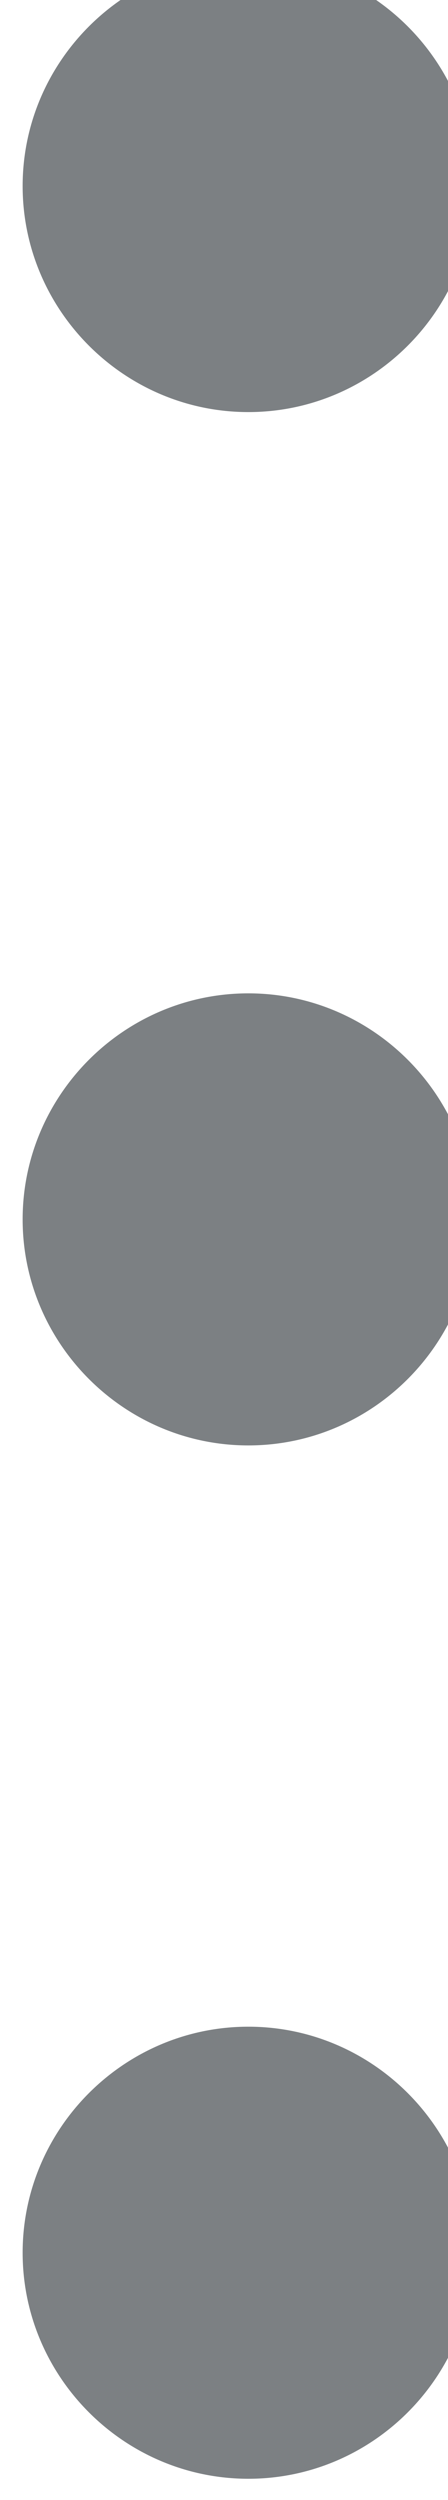 <?xml version="1.0" encoding="UTF-8" standalone="no"?>
<!-- Created with Inkscape (http://www.inkscape.org/) -->

<svg
   width="5.461"
   height="30.428"
   viewBox="0 0 1.445 8.051"
   version="1.1"
   id="svg5"
   xmlns="http://www.w3.org/2000/svg"
   xmlns:svg="http://www.w3.org/2000/svg">
  <defs
     id="defs2" />
  <g
     id="g8873"
     transform="matrix(0,-0.052,0.052,0,-9.599,16.927)"
     style="fill:#7c8083;fill-opacity:1;stroke-width:5.127">
	<path
   d="m 250,186 c -7.7,0 -14,6.3 -14,14 0,7.7 6.3,14 14,14 7.7,0 14,-6.3 14,-14 0,-7.7 -6.3,-14 -14,-14 z"
   id="path8867"
   style="fill:#7c8083;fill-opacity:1;stroke-width:5.127" />

	<path
   d="m 186,186 c -7.7,0 -14,6.3 -14,14 0,7.7 6.3,14 14,14 7.7,0 14,-6.3 14,-14 0,-7.7 -6.3,-14 -14,-14 z"
   id="path8869"
   style="fill:#7c8083;fill-opacity:1;stroke-width:5.127" />

	<path
   d="m 314,186 c -7.7,0 -14,6.3 -14,14 0,7.7 6.3,14 14,14 7.7,0 14,-6.3 14,-14 0,-7.7 -6.3,-14 -14,-14 z"
   id="path8871"
   style="fill:#7c8083;fill-opacity:1;stroke-width:5.127" />

</g>
</svg>
